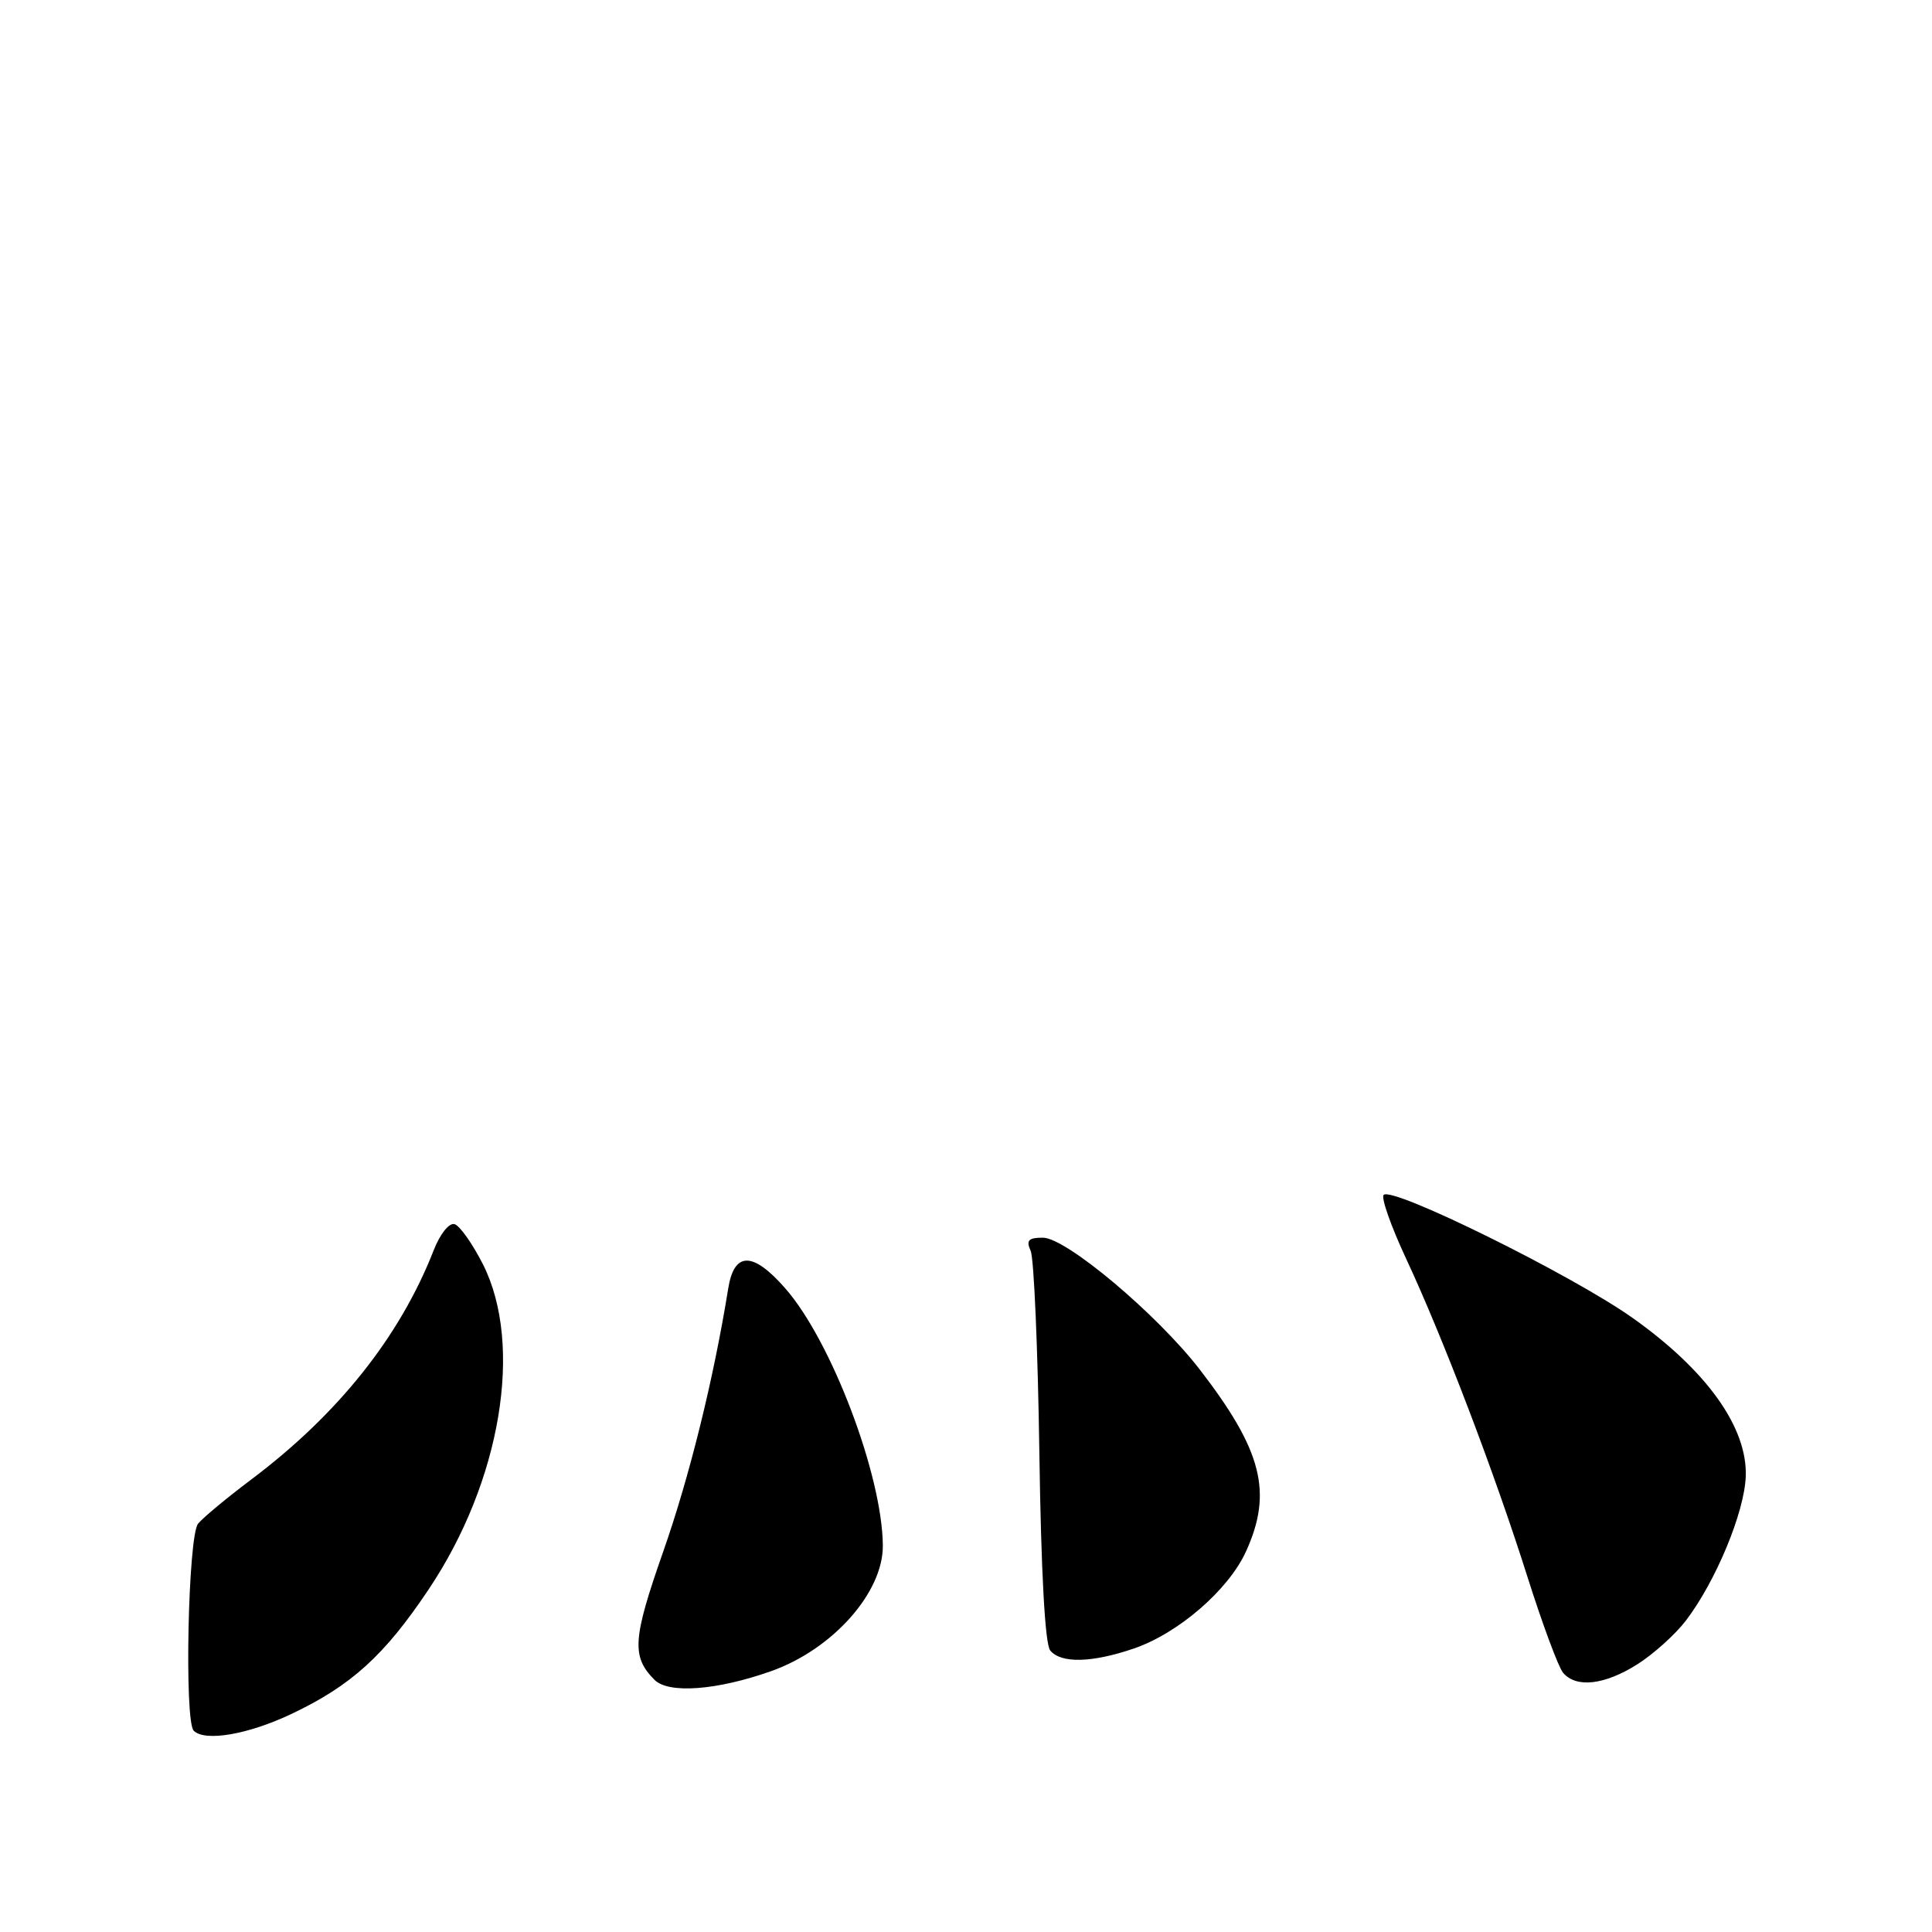 <?xml version="1.0" encoding="UTF-8" standalone="no"?>
<!DOCTYPE svg PUBLIC "-//W3C//DTD SVG 1.1//EN" "http://www.w3.org/Graphics/SVG/1.1/DTD/svg11.dtd" >
<svg xmlns="http://www.w3.org/2000/svg" xmlns:xlink="http://www.w3.org/1999/xlink" version="1.1" viewBox="0 0 256 256">
 <g >
 <path fill="currentColor"
d=" M 38.57 227.13 C 46.54 223.36 50.94 219.36 56.80 210.60 C 66.38 196.29 69.39 178.24 64.00 167.54 C 62.62 164.82 60.93 162.42 60.24 162.21 C 59.52 161.99 58.32 163.48 57.47 165.66 C 52.97 177.15 44.79 187.41 33.23 196.09 C 30.08 198.46 26.94 201.06 26.25 201.89 C 24.92 203.48 24.40 228.06 25.67 229.33 C 27.15 230.81 32.84 229.84 38.57 227.13 Z  M 102.14 221.45 C 110.31 218.57 117.03 211.03 116.98 204.79 C 116.91 195.47 110.15 177.65 104.04 170.70 C 99.74 165.80 97.28 165.82 96.49 170.75 C 94.55 182.78 91.35 195.72 87.85 205.68 C 83.82 217.18 83.66 219.52 86.74 222.60 C 88.60 224.45 94.98 223.98 102.14 221.45 Z  M 216.94 220.54 C 219.09 219.18 221.98 216.58 223.38 214.75 C 227.34 209.56 231.14 200.42 231.32 195.65 C 231.57 189.16 226.15 181.58 216.27 174.59 C 208.18 168.88 184.49 157.18 183.34 158.33 C 182.98 158.69 184.31 162.48 186.30 166.74 C 191.20 177.24 198.01 195.09 202.38 208.89 C 204.36 215.15 206.49 220.89 207.11 221.64 C 208.83 223.70 212.60 223.28 216.94 220.54 Z  M 150.21 218.45 C 156.13 216.43 162.79 210.67 165.11 205.56 C 168.66 197.74 167.25 192.19 158.96 181.45 C 153.30 174.12 141.26 164.00 138.19 164.00 C 136.27 164.00 135.94 164.35 136.57 165.75 C 137.00 166.71 137.52 178.73 137.72 192.45 C 137.95 208.34 138.47 217.87 139.16 218.70 C 140.60 220.43 144.64 220.34 150.21 218.45 Z "/>
</g>
</svg>